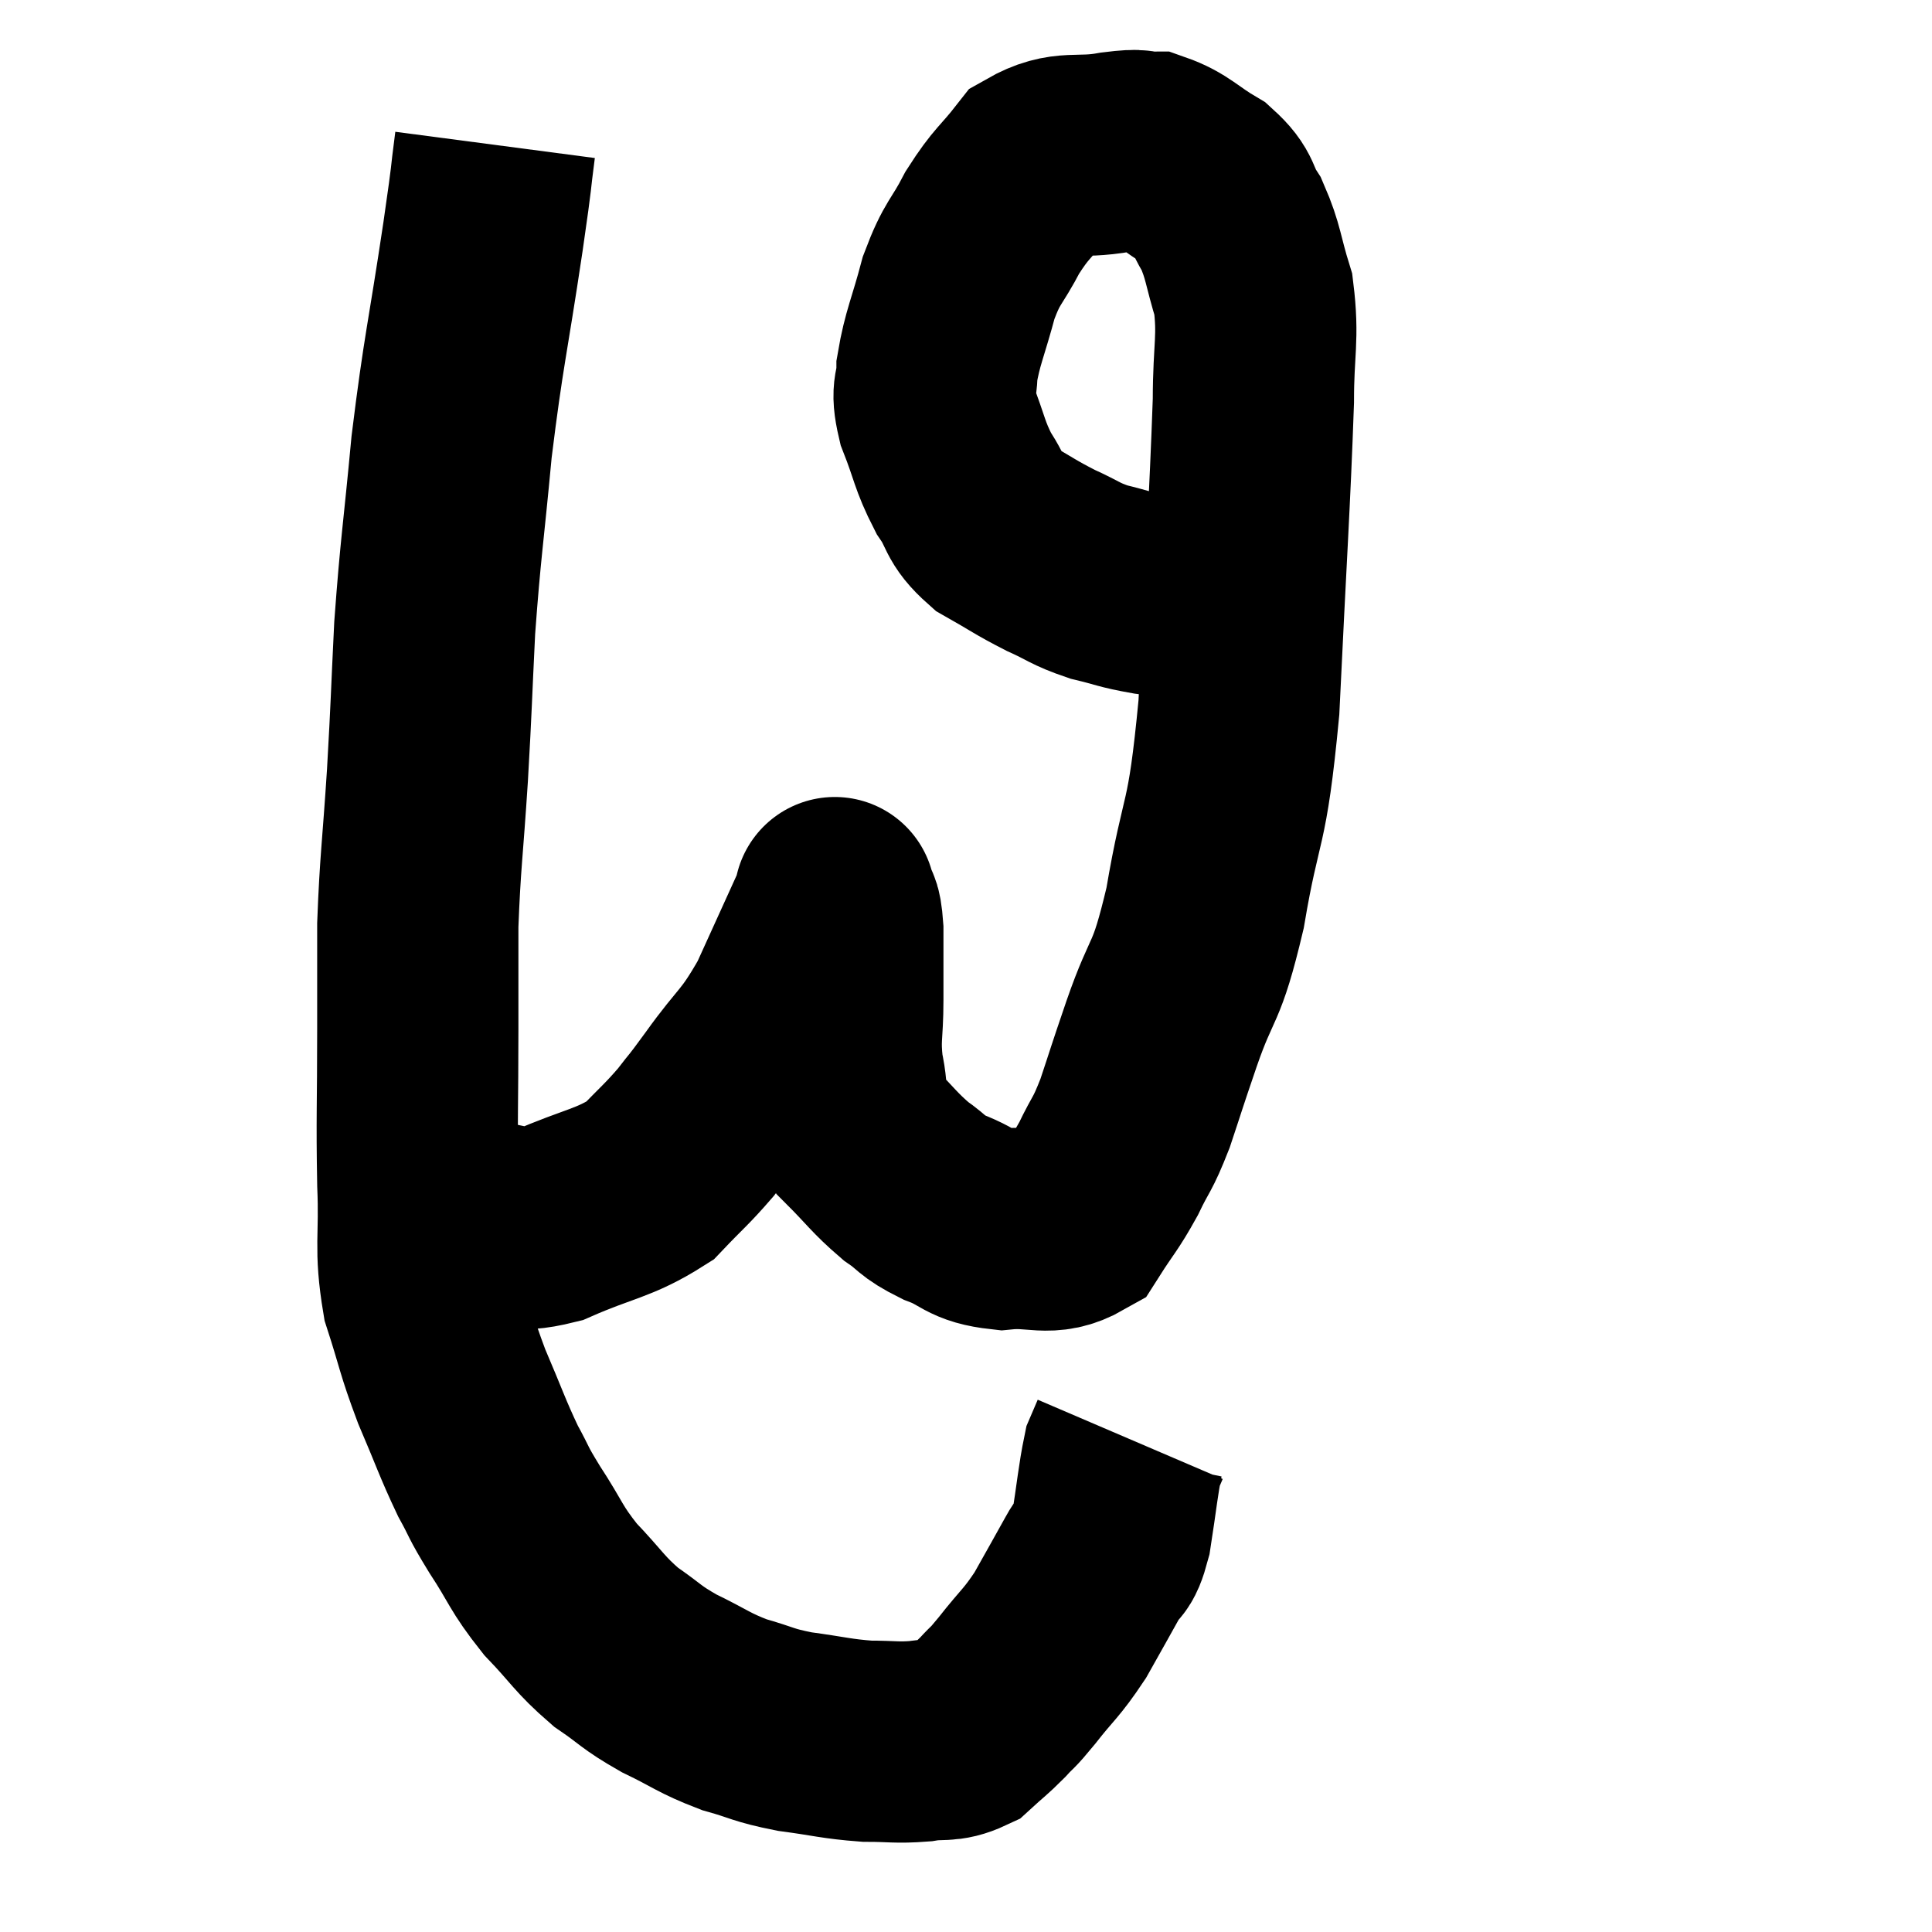<svg width="48" height="48" viewBox="0 0 48 48" xmlns="http://www.w3.org/2000/svg"><path d="M 12.3 3.6 C 12.15 4.74, 12.27 4.005, 12 5.88 C 11.61 8.49, 11.52 8.67, 11.22 11.1 C 11.01 13.35, 10.95 13.56, 10.8 15.6 C 10.71 17.43, 10.725 17.415, 10.62 19.26 C 10.5 21.12, 10.44 21.405, 10.38 22.98 C 10.38 24.27, 10.38 23.955, 10.38 25.56 C 10.38 27.48, 10.35 27.735, 10.38 29.4 C 10.44 30.81, 10.29 30.96, 10.5 32.22 C 10.86 33.33, 10.815 33.36, 11.22 34.44 C 11.67 35.49, 11.73 35.715, 12.12 36.54 C 12.45 37.14, 12.33 37.005, 12.78 37.74 C 13.35 38.61, 13.29 38.685, 13.92 39.48 C 14.61 40.2, 14.625 40.335, 15.3 40.92 C 15.96 41.37, 15.885 41.4, 16.62 41.82 C 17.43 42.21, 17.46 42.3, 18.24 42.6 C 18.99 42.81, 18.915 42.855, 19.74 43.02 C 20.64 43.14, 20.76 43.2, 21.54 43.26 C 22.2 43.26, 22.26 43.305, 22.86 43.26 C 23.4 43.17, 23.49 43.29, 23.94 43.08 C 24.3 42.75, 24.33 42.75, 24.66 42.42 C 24.96 42.09, 24.84 42.27, 25.26 41.76 C 25.8 41.07, 25.86 41.1, 26.34 40.38 C 26.76 39.63, 26.865 39.45, 27.18 38.88 C 27.39 38.49, 27.42 38.775, 27.6 38.1 C 27.75 37.14, 27.78 36.765, 27.9 36.18 C 27.99 35.97, 28.035 35.865, 28.08 35.76 C 28.08 35.76, 28.08 35.76, 28.08 35.76 L 28.08 35.76" fill="none" stroke="black" stroke-width="5"></path><path d="M 10.86 30.06 C 11.43 30.21, 11.295 30.27, 12 30.36 C 12.84 30.39, 12.645 30.675, 13.68 30.42 C 14.91 29.88, 15.24 29.91, 16.14 29.34 C 16.71 28.74, 16.8 28.695, 17.28 28.14 C 17.67 27.63, 17.49 27.9, 18.06 27.12 C 18.81 26.07, 18.885 26.205, 19.56 25.02 C 20.16 23.7, 20.46 23.04, 20.76 22.38 C 20.76 22.38, 20.715 22.2, 20.76 22.38 C 20.85 22.74, 20.895 22.485, 20.94 23.1 C 20.94 23.97, 20.94 23.97, 20.94 24.84 C 20.94 25.71, 20.85 25.755, 20.94 26.58 C 21.12 27.36, 20.91 27.45, 21.3 28.14 C 21.9 28.74, 21.96 28.875, 22.5 29.34 C 22.98 29.67, 22.86 29.7, 23.46 30 C 24.18 30.27, 24.09 30.45, 24.9 30.54 C 25.8 30.45, 26.04 30.735, 26.7 30.36 C 27.12 29.7, 27.165 29.715, 27.54 29.04 C 27.87 28.35, 27.87 28.5, 28.2 27.66 C 28.53 26.67, 28.425 26.955, 28.86 25.68 C 29.4 24.12, 29.46 24.585, 29.94 22.56 C 30.36 20.07, 30.48 20.73, 30.78 17.58 C 30.96 13.77, 31.05 12.525, 31.14 9.96 C 31.14 8.64, 31.275 8.415, 31.14 7.32 C 30.87 6.45, 30.9 6.27, 30.6 5.58 C 30.27 5.07, 30.435 5.01, 29.94 4.56 C 29.28 4.17, 29.175 3.975, 28.62 3.78 C 28.17 3.78, 28.44 3.69, 27.72 3.78 C 26.73 3.96, 26.505 3.705, 25.74 4.14 C 25.2 4.83, 25.14 4.77, 24.66 5.52 C 24.24 6.33, 24.165 6.225, 23.82 7.14 C 23.55 8.16, 23.415 8.385, 23.28 9.18 C 23.28 9.75, 23.115 9.615, 23.28 10.32 C 23.61 11.16, 23.58 11.295, 23.94 12 C 24.33 12.57, 24.18 12.66, 24.72 13.14 C 25.41 13.53, 25.455 13.59, 26.1 13.92 C 26.7 14.19, 26.685 14.25, 27.3 14.46 C 27.93 14.61, 27.885 14.64, 28.56 14.76 C 29.28 14.85, 29.565 14.895, 30 14.94 C 30.15 14.94, 30.18 14.94, 30.3 14.94 C 30.39 14.94, 30.36 14.94, 30.48 14.94 C 30.63 14.94, 30.66 14.94, 30.78 14.94 C 30.87 14.94, 30.915 14.94, 30.96 14.94 C 30.96 14.94, 30.96 14.94, 30.96 14.94 L 30.96 14.94" fill="none" stroke="black" stroke-width="5"></path></svg>